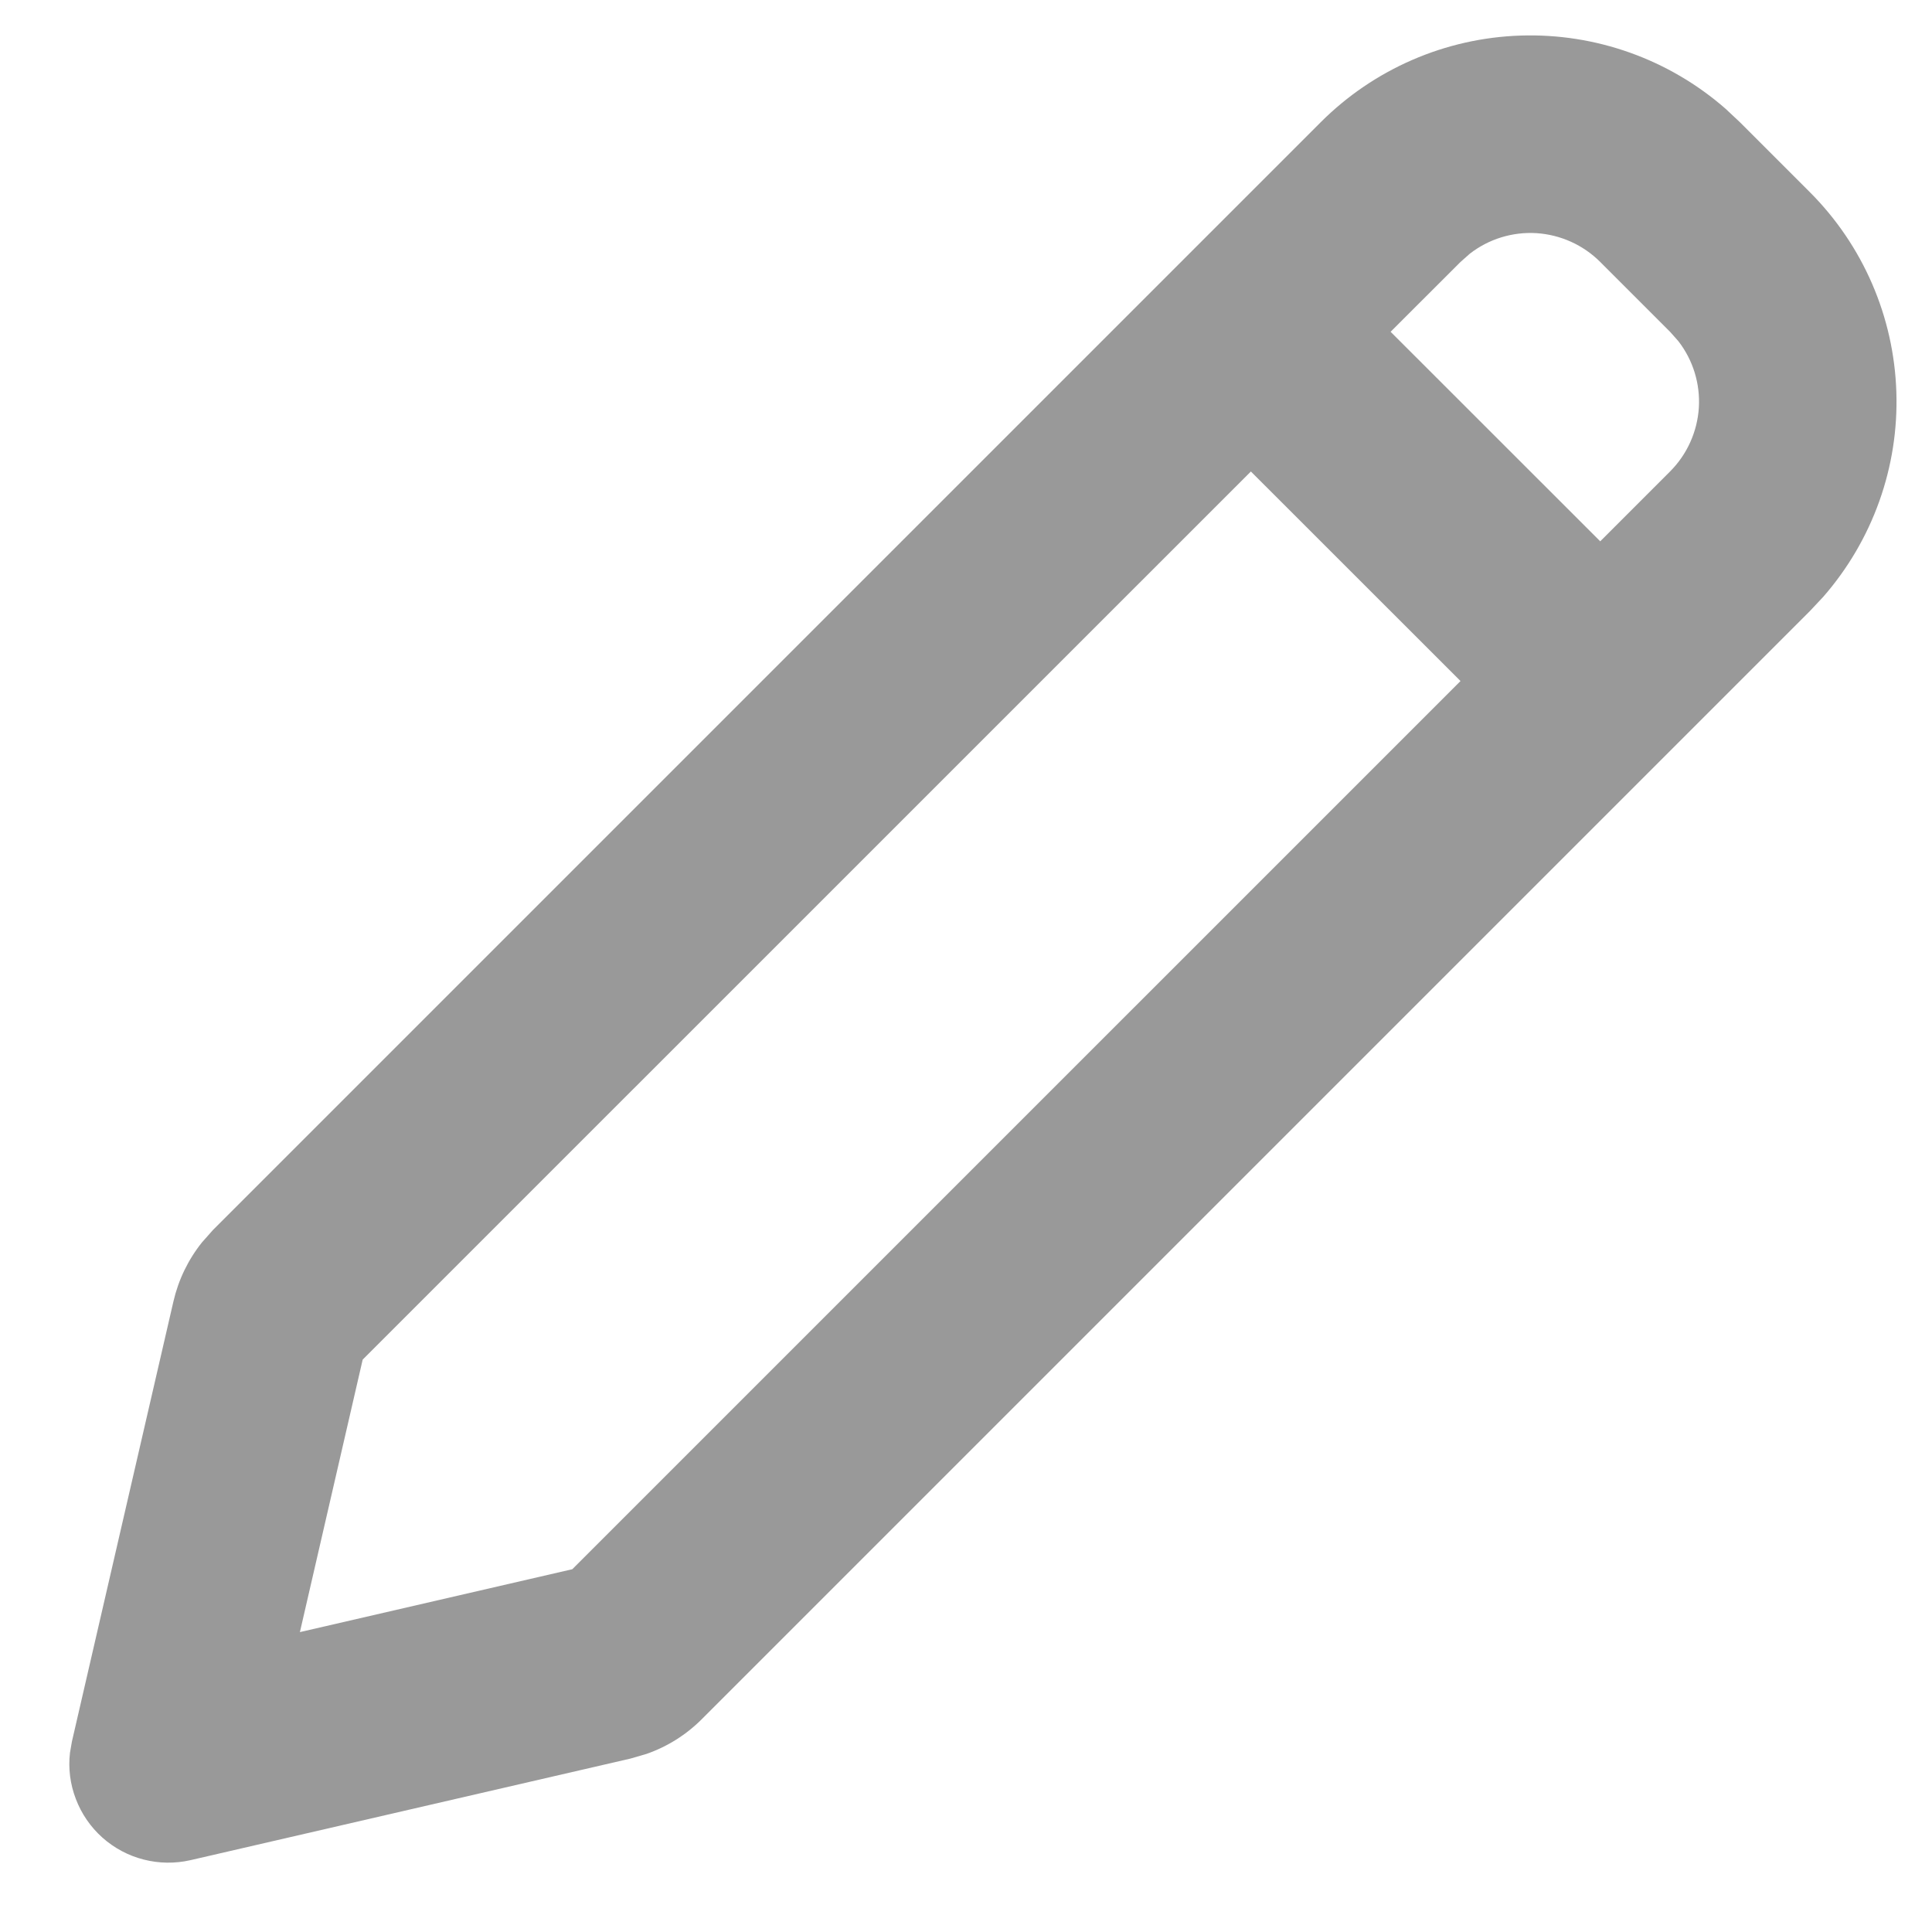 <svg width="22" height="22" viewBox="0 0 22 22" fill="none" xmlns="http://www.w3.org/2000/svg">
<path d="M15.039 1.392C15.645 0.786 16.459 0.433 17.315 0.405C18.171 0.377 19.006 0.675 19.651 1.24L19.813 1.392L20.608 2.187C21.214 2.793 21.566 3.606 21.594 4.462C21.623 5.318 21.324 6.153 20.76 6.798L20.608 6.96L7.994 19.574C7.816 19.753 7.6 19.889 7.362 19.972L7.18 20.025L2.169 21.182C1.994 21.222 1.811 21.22 1.636 21.175C1.462 21.131 1.301 21.045 1.166 20.925C1.032 20.805 0.928 20.655 0.864 20.486C0.799 20.318 0.776 20.137 0.797 19.958L0.819 19.831L1.975 14.819C2.032 14.573 2.143 14.343 2.301 14.146L2.426 14.005L15.039 1.392ZM14.244 5.369L4.13 15.482L3.415 18.585L6.517 17.869L16.631 7.755L14.244 5.369ZM18.222 2.983C18.028 2.789 17.77 2.673 17.497 2.655C17.224 2.638 16.953 2.721 16.737 2.889L16.631 2.983L15.835 3.778L18.222 6.164L19.017 5.369C19.211 5.175 19.327 4.917 19.345 4.644C19.362 4.37 19.279 4.1 19.111 3.884L19.017 3.778L18.222 2.983Z" fill="black" fill-opacity="0.4"/>
</svg>
